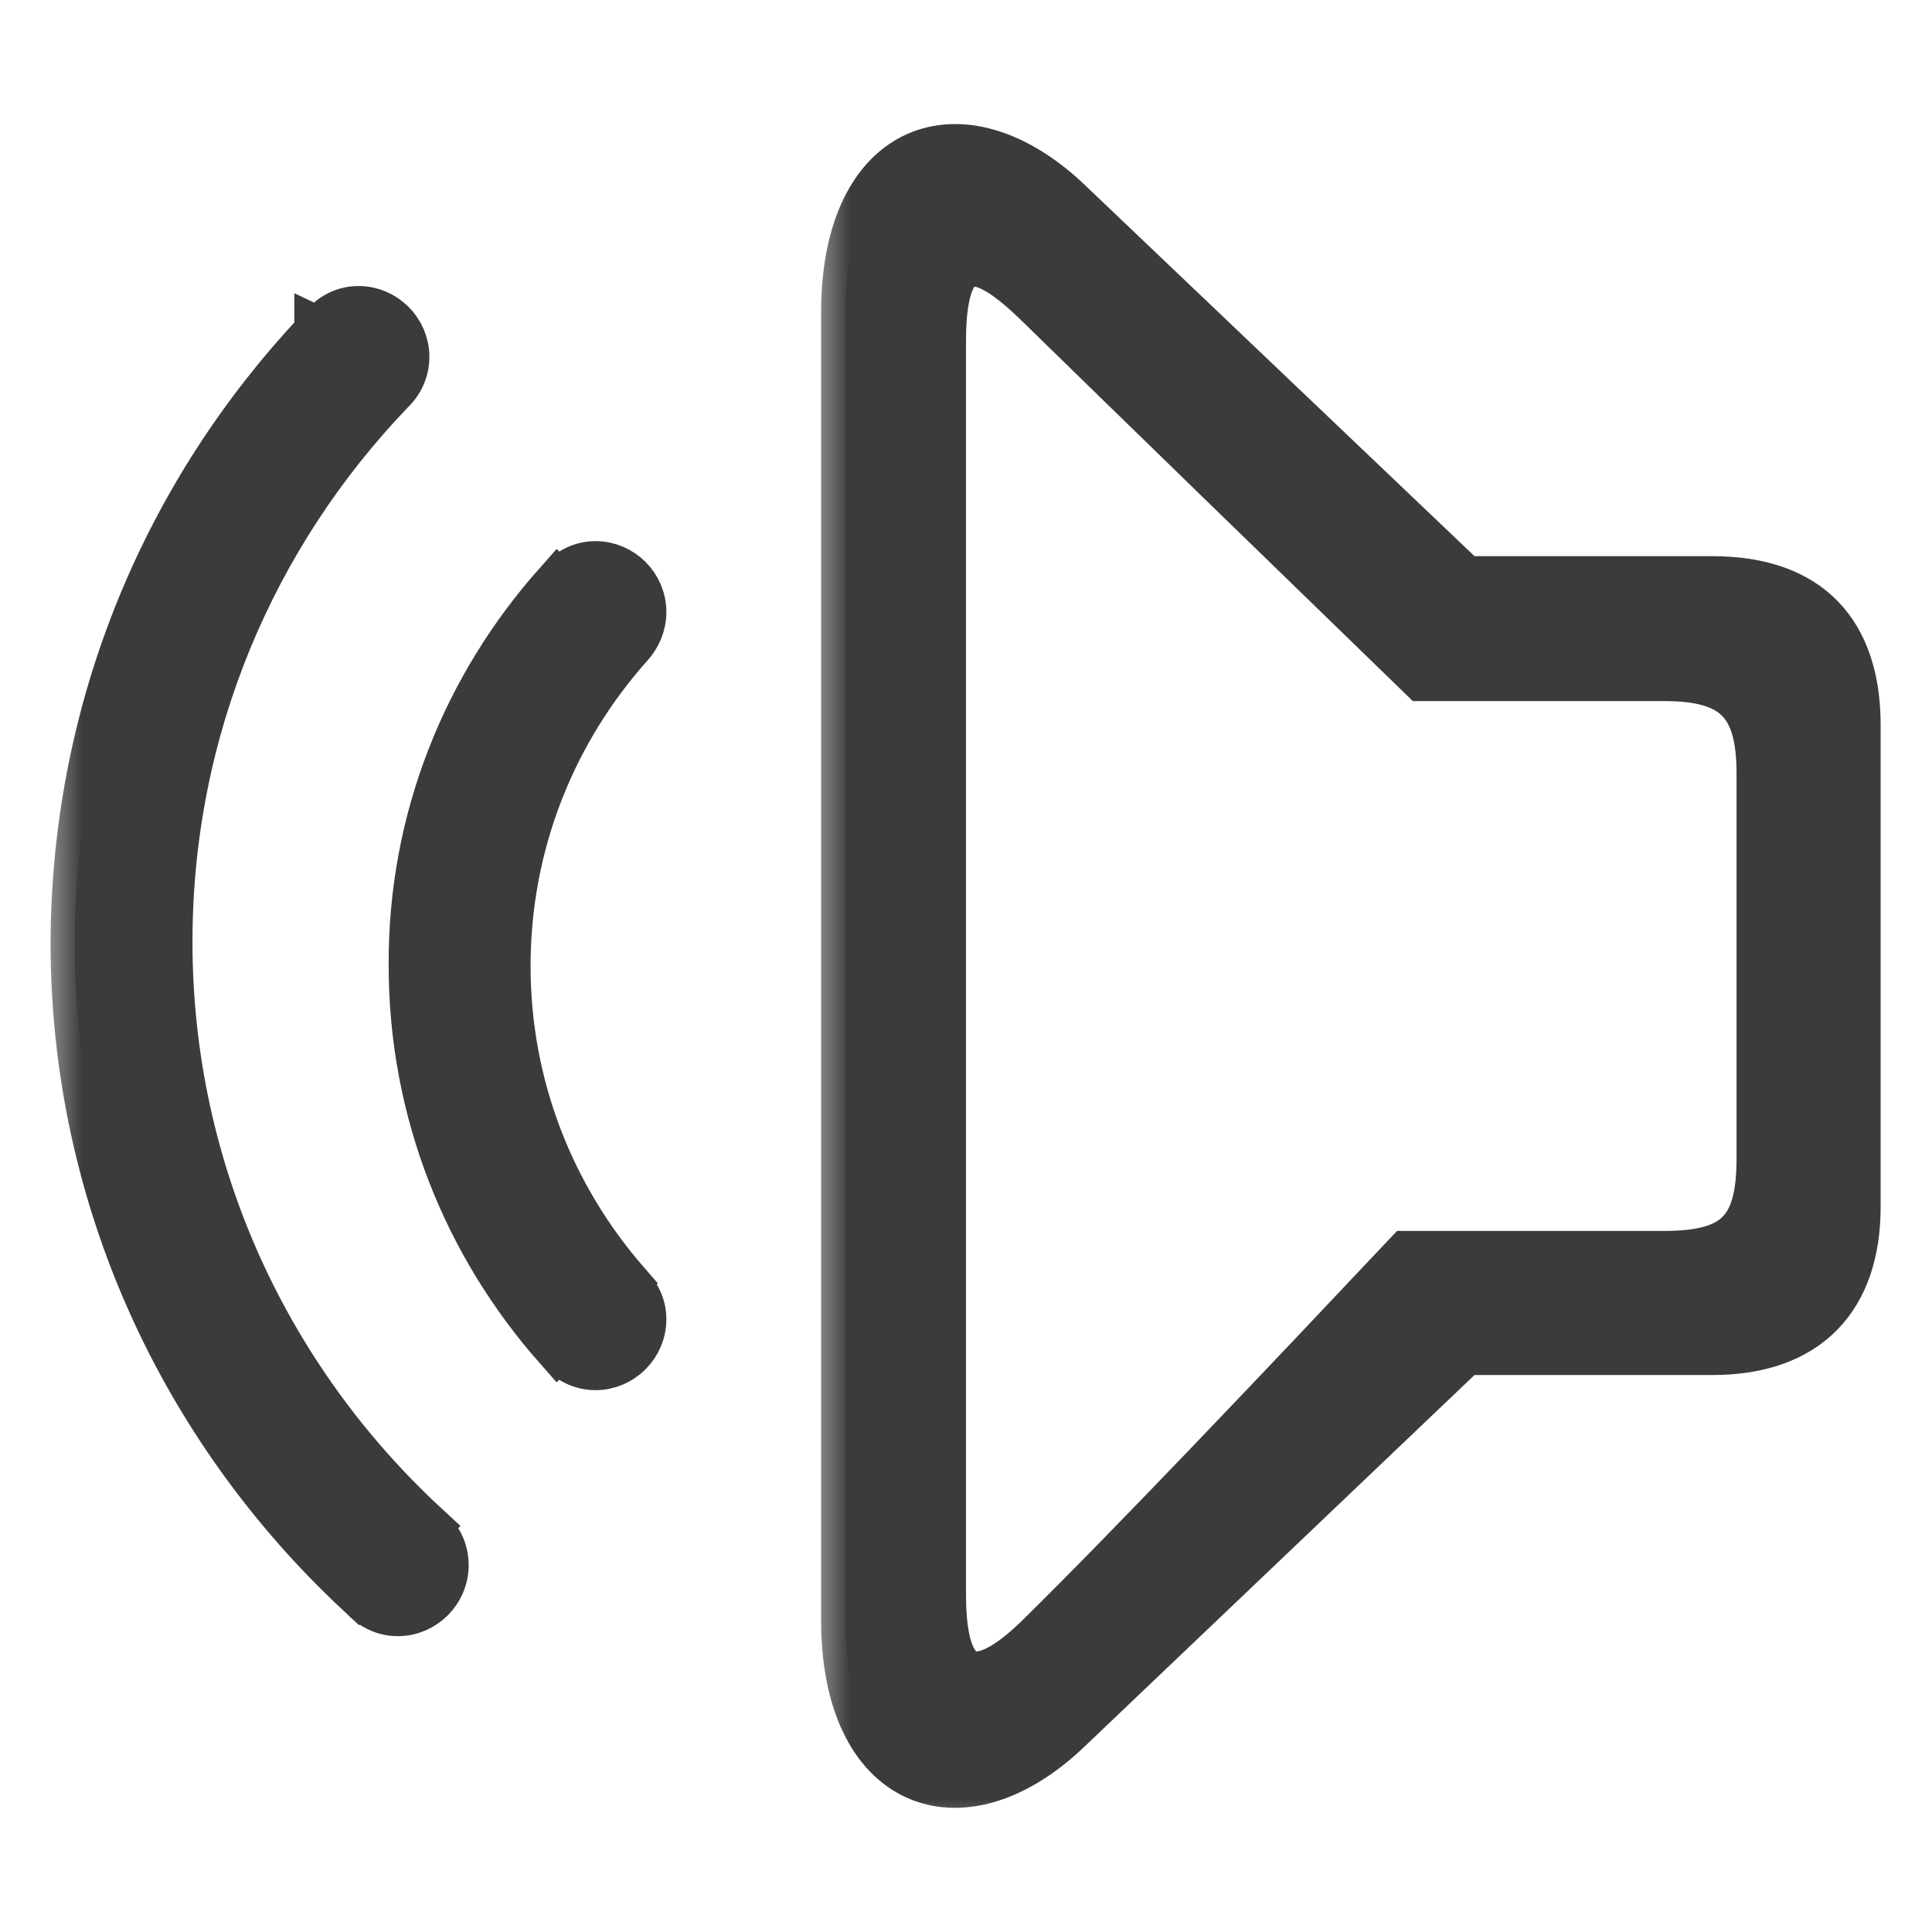<svg width="24" height="24" viewBox="0 0 24 24" fill="none" xmlns="http://www.w3.org/2000/svg">
<mask id="path-1-outside-1_75_297" maskUnits="userSpaceOnUse" x="10.062" y="0.841" width="14" height="22" fill="black">
<rect fill="white" x="10.062" y="0.841" width="14" height="22"/>
<path d="M13.247 2.494L18.197 7.209H21.272C22.472 7.209 23.062 7.866 23.062 9.009V14.991C23.062 16.116 22.453 16.781 21.272 16.781H18.197L13.247 21.497C11.925 22.744 10.5 22.191 10.5 20.128V3.862C10.509 1.781 11.944 1.275 13.247 2.494ZM11.7 19.809C11.7 21.169 12.3 20.944 12.919 20.334C14.053 19.219 15.956 17.212 17.484 15.591H20.672C21.581 15.591 21.872 15.281 21.872 14.39V9.609C21.872 8.737 21.562 8.409 20.672 8.409H17.672C16.116 6.9 14.1 4.941 12.919 3.787C12.309 3.187 11.7 2.831 11.7 4.237C11.7 7.162 11.7 16.941 11.7 19.809Z"/>
</mask>
<path d="M13.247 2.494L18.197 7.209H21.272C22.472 7.209 23.062 7.866 23.062 9.009V14.991C23.062 16.116 22.453 16.781 21.272 16.781H18.197L13.247 21.497C11.925 22.744 10.5 22.191 10.5 20.128V3.862C10.509 1.781 11.944 1.275 13.247 2.494ZM11.7 19.809C11.7 21.169 12.3 20.944 12.919 20.334C14.053 19.219 15.956 17.212 17.484 15.591H20.672C21.581 15.591 21.872 15.281 21.872 14.39V9.609C21.872 8.737 21.562 8.409 20.672 8.409H17.672C16.116 6.9 14.1 4.941 12.919 3.787C12.309 3.187 11.7 2.831 11.7 4.237C11.7 7.162 11.7 16.941 11.7 19.809Z" fill="#3B3B3B"/>
<path d="M13.247 2.494L18.197 7.209H21.272C22.472 7.209 23.062 7.866 23.062 9.009V14.991C23.062 16.116 22.453 16.781 21.272 16.781H18.197L13.247 21.497C11.925 22.744 10.5 22.191 10.5 20.128V3.862C10.509 1.781 11.944 1.275 13.247 2.494ZM11.7 19.809C11.7 21.169 12.3 20.944 12.919 20.334C14.053 19.219 15.956 17.212 17.484 15.591H20.672C21.581 15.591 21.872 15.281 21.872 14.39V9.609C21.872 8.737 21.562 8.409 20.672 8.409H17.672C16.116 6.9 14.1 4.941 12.919 3.787C12.309 3.187 11.7 2.831 11.7 4.237C11.7 7.162 11.7 16.941 11.7 19.809Z" stroke="#3B3B3B" stroke-width="0.6" mask="url(#path-1-outside-1_75_297)"/>
<mask id="path-2-outside-2_75_297" maskUnits="userSpaceOnUse" x="3.978" y="6.022" width="5" height="12" fill="black">
<rect fill="white" x="3.978" y="6.022" width="5" height="12"/>
<path d="M6.928 7.256L6.937 7.265C7.041 7.125 7.2 7.022 7.397 7.022C7.716 7.022 7.978 7.284 7.978 7.603C7.978 7.762 7.912 7.903 7.819 8.006C6.872 9.065 6.291 10.462 6.291 12C6.291 13.5 6.844 14.869 7.762 15.928L7.753 15.937C7.884 16.05 7.978 16.2 7.978 16.387C7.978 16.706 7.716 16.969 7.397 16.969C7.209 16.969 7.041 16.875 6.937 16.725L6.928 16.734C5.812 15.469 5.128 13.819 5.128 11.991C5.119 10.172 5.803 8.522 6.928 7.256Z"/>
</mask>
<path d="M6.928 7.256L6.937 7.265C7.041 7.125 7.2 7.022 7.397 7.022C7.716 7.022 7.978 7.284 7.978 7.603C7.978 7.762 7.912 7.903 7.819 8.006C6.872 9.065 6.291 10.462 6.291 12C6.291 13.5 6.844 14.869 7.762 15.928L7.753 15.937C7.884 16.05 7.978 16.2 7.978 16.387C7.978 16.706 7.716 16.969 7.397 16.969C7.209 16.969 7.041 16.875 6.937 16.725L6.928 16.734C5.812 15.469 5.128 13.819 5.128 11.991C5.119 10.172 5.803 8.522 6.928 7.256Z" fill="#3B3B3B"/>
<path d="M6.928 7.256L6.937 7.265C7.041 7.125 7.2 7.022 7.397 7.022C7.716 7.022 7.978 7.284 7.978 7.603C7.978 7.762 7.912 7.903 7.819 8.006C6.872 9.065 6.291 10.462 6.291 12C6.291 13.5 6.844 14.869 7.762 15.928L7.753 15.937C7.884 16.05 7.978 16.2 7.978 16.387C7.978 16.706 7.716 16.969 7.397 16.969C7.209 16.969 7.041 16.875 6.937 16.725L6.928 16.734C5.812 15.469 5.128 13.819 5.128 11.991C5.119 10.172 5.803 8.522 6.928 7.256Z" stroke="#3B3B3B" stroke-width="0.6" mask="url(#path-2-outside-2_75_297)"/>
<mask id="path-3-outside-3_75_297" maskUnits="userSpaceOnUse" x="0.522" y="2.853" width="6" height="18" fill="black">
<rect fill="white" x="0.522" y="2.853" width="6" height="18"/>
<path d="M3.956 4.125V4.116L3.975 4.125C4.078 3.966 4.247 3.853 4.453 3.853C4.772 3.853 5.034 4.116 5.034 4.434C5.034 4.603 4.959 4.753 4.847 4.856C3.141 6.637 2.091 9.037 2.091 11.7C2.091 14.578 3.328 17.156 5.288 18.965L5.278 18.975C5.428 19.078 5.522 19.247 5.522 19.444C5.522 19.762 5.259 20.025 4.941 20.025C4.734 20.025 4.566 19.912 4.463 19.762L4.453 19.772C2.297 17.756 0.928 14.897 0.928 11.709C0.938 8.766 2.091 6.103 3.956 4.125Z"/>
</mask>
<path d="M3.956 4.125V4.116L3.975 4.125C4.078 3.966 4.247 3.853 4.453 3.853C4.772 3.853 5.034 4.116 5.034 4.434C5.034 4.603 4.959 4.753 4.847 4.856C3.141 6.637 2.091 9.037 2.091 11.7C2.091 14.578 3.328 17.156 5.288 18.965L5.278 18.975C5.428 19.078 5.522 19.247 5.522 19.444C5.522 19.762 5.259 20.025 4.941 20.025C4.734 20.025 4.566 19.912 4.463 19.762L4.453 19.772C2.297 17.756 0.928 14.897 0.928 11.709C0.938 8.766 2.091 6.103 3.956 4.125Z" fill="#3B3B3B"/>
<path d="M3.956 4.125V4.116L3.975 4.125C4.078 3.966 4.247 3.853 4.453 3.853C4.772 3.853 5.034 4.116 5.034 4.434C5.034 4.603 4.959 4.753 4.847 4.856C3.141 6.637 2.091 9.037 2.091 11.7C2.091 14.578 3.328 17.156 5.288 18.965L5.278 18.975C5.428 19.078 5.522 19.247 5.522 19.444C5.522 19.762 5.259 20.025 4.941 20.025C4.734 20.025 4.566 19.912 4.463 19.762L4.453 19.772C2.297 17.756 0.928 14.897 0.928 11.709C0.938 8.766 2.091 6.103 3.956 4.125Z" stroke="#3B3B3B" stroke-width="0.6" mask="url(#path-3-outside-3_75_297)"/>
</svg>